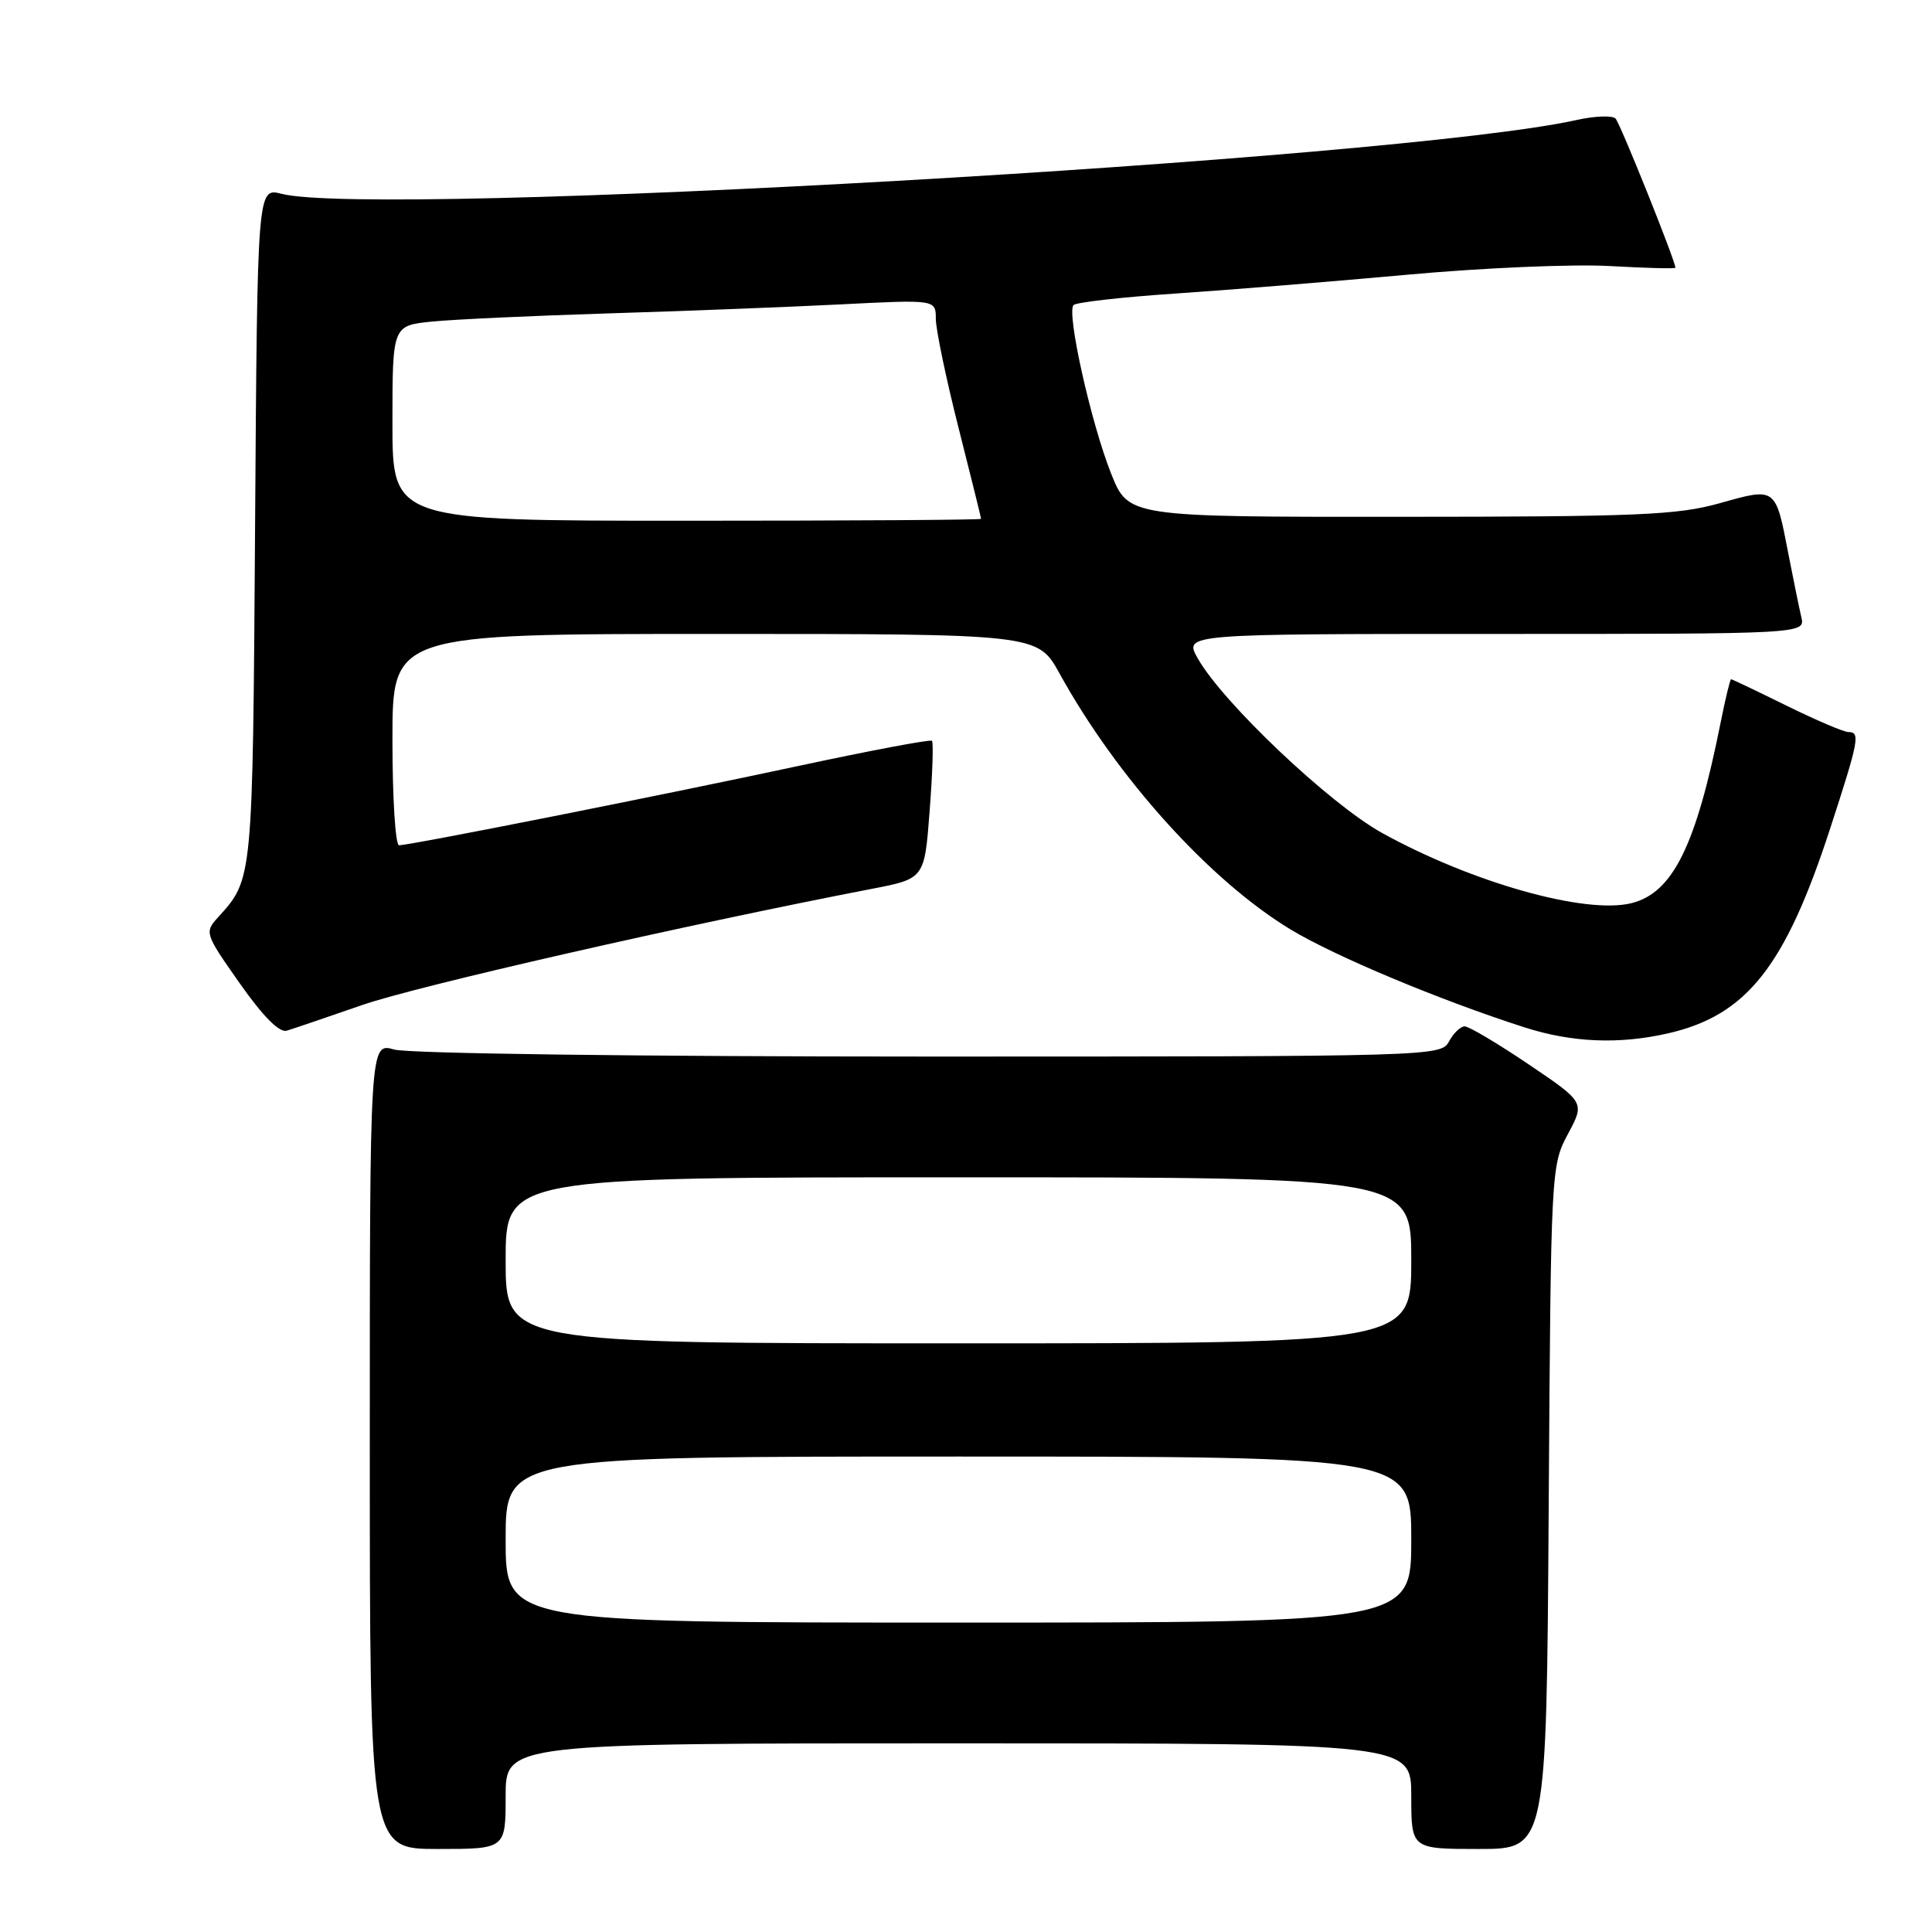 <?xml version="1.0" encoding="UTF-8" standalone="no"?>
<!DOCTYPE svg PUBLIC "-//W3C//DTD SVG 1.1//EN" "http://www.w3.org/Graphics/SVG/1.1/DTD/svg11.dtd" >
<svg xmlns="http://www.w3.org/2000/svg" xmlns:xlink="http://www.w3.org/1999/xlink" version="1.1" viewBox="0 0 256 256">
 <g >
 <path fill="currentColor"
d=" M 67.00 238.00 C 67.00 231.00 67.00 231.00 127.00 231.00 C 187.00 231.00 187.00 231.00 187.00 238.00 C 187.00 245.00 187.00 245.00 195.96 245.00 C 204.92 245.00 204.92 245.00 205.21 199.75 C 205.50 154.99 205.52 154.45 207.75 150.28 C 210.01 146.07 210.01 146.07 202.55 141.03 C 198.45 138.26 194.64 136.00 194.08 136.00 C 193.52 136.00 192.59 136.90 192.00 138.00 C 190.95 139.97 189.91 140.00 123.21 140.00 C 84.44 140.00 54.10 139.60 52.24 139.07 C 49.00 138.14 49.00 138.14 49.00 191.57 C 49.00 245.00 49.00 245.00 58.00 245.00 C 67.00 245.00 67.00 245.00 67.00 238.00 Z  M 221.00 136.93 C 231.44 134.55 236.54 128.11 242.51 109.77 C 246.33 98.03 246.52 97.00 244.91 97.00 C 244.32 97.00 240.63 95.43 236.72 93.50 C 232.82 91.58 229.51 90.00 229.38 90.00 C 229.25 90.00 228.62 92.59 227.99 95.75 C 224.73 112.09 221.66 118.29 216.19 119.67 C 210.10 121.20 195.03 116.95 183.13 110.37 C 176.18 106.52 161.99 93.07 158.69 87.21 C 156.89 84.00 156.89 84.00 198.05 84.00 C 239.22 84.00 239.22 84.00 238.68 81.75 C 238.39 80.51 237.62 76.75 236.97 73.39 C 235.26 64.51 235.35 64.57 227.90 66.67 C 222.28 68.25 217.11 68.47 185.51 68.48 C 149.51 68.50 149.51 68.50 147.22 62.73 C 144.55 56.01 141.29 41.38 142.25 40.42 C 142.61 40.06 148.66 39.37 155.70 38.90 C 162.74 38.43 176.60 37.30 186.50 36.40 C 196.40 35.49 208.44 34.98 213.25 35.25 C 218.06 35.52 222.00 35.63 222.00 35.47 C 222.00 34.58 214.69 16.36 214.07 15.71 C 213.66 15.28 211.34 15.36 208.91 15.90 C 185.36 21.15 49.79 28.88 37.30 25.68 C 34.10 24.86 34.10 24.86 33.80 69.68 C 33.48 116.81 33.52 116.45 28.90 121.54 C 27.08 123.54 27.13 123.70 31.77 130.30 C 34.86 134.69 37.02 136.87 38.00 136.57 C 38.83 136.32 43.33 134.79 48.00 133.17 C 55.20 130.67 90.71 122.57 115.50 117.78 C 122.50 116.43 122.50 116.43 123.18 107.48 C 123.56 102.56 123.70 98.36 123.49 98.16 C 123.28 97.95 115.32 99.45 105.81 101.49 C 87.62 105.40 54.36 112.00 52.87 112.00 C 52.39 112.00 52.00 105.70 52.00 98.00 C 52.00 84.00 52.00 84.00 94.75 84.00 C 137.50 84.00 137.50 84.00 140.40 89.25 C 148.04 103.09 160.31 116.68 171.01 123.16 C 176.88 126.71 190.77 132.52 202.00 136.13 C 208.28 138.14 214.50 138.41 221.00 136.93 Z  M 67.00 204.00 C 67.00 193.00 67.00 193.00 127.00 193.00 C 187.00 193.00 187.00 193.00 187.00 204.00 C 187.00 215.00 187.00 215.00 127.00 215.00 C 67.00 215.00 67.00 215.00 67.00 204.00 Z  M 67.00 167.00 C 67.00 156.00 67.00 156.00 127.00 156.00 C 187.00 156.00 187.00 156.00 187.00 167.00 C 187.00 178.00 187.00 178.00 127.00 178.00 C 67.00 178.00 67.00 178.00 67.00 167.00 Z  M 52.00 56.07 C 52.00 43.14 52.00 43.14 57.25 42.61 C 60.14 42.32 70.60 41.84 80.50 41.53 C 90.40 41.23 104.24 40.69 111.25 40.34 C 124.00 39.69 124.00 39.69 124.00 42.24 C 124.00 43.64 125.35 50.12 127.00 56.64 C 128.65 63.16 130.00 68.61 130.00 68.75 C 130.00 68.89 112.45 69.00 91.00 69.00 C 52.00 69.00 52.00 69.00 52.00 56.07 Z "/>
</g>
</svg>